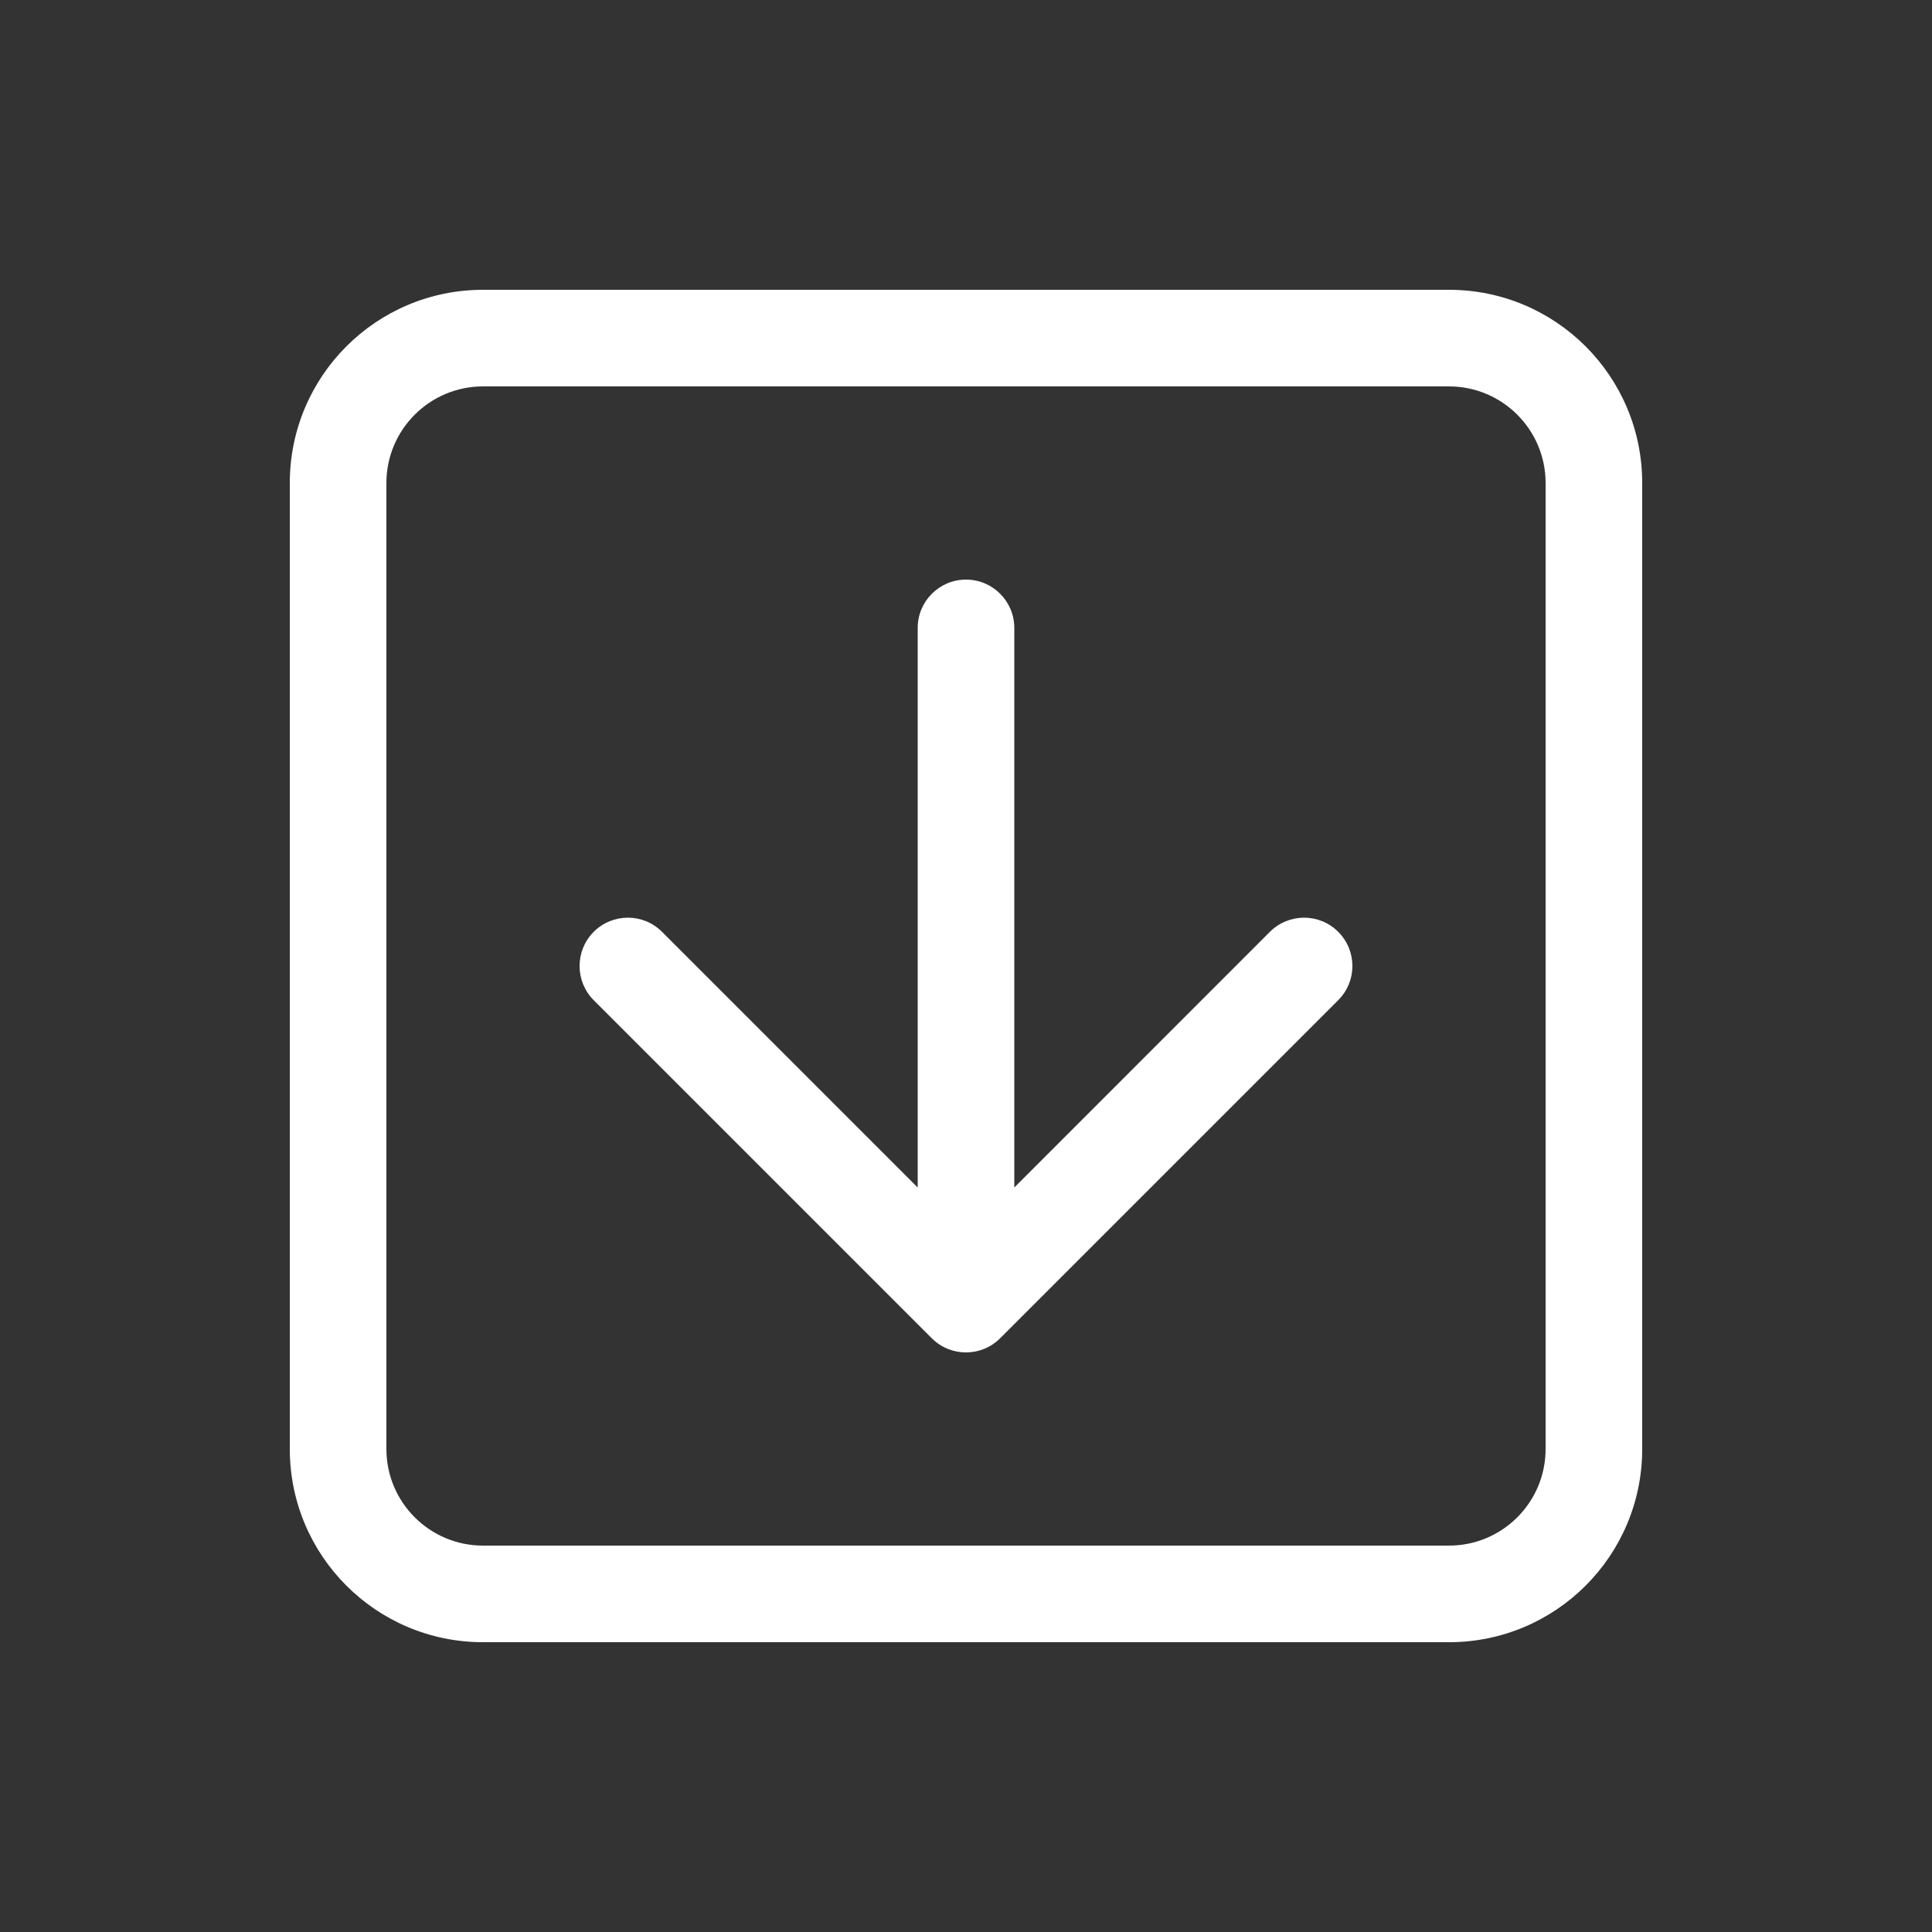 <svg width="20" height="20" viewBox="0 0 20 20" fill="none" xmlns="http://www.w3.org/2000/svg">
<rect x="0" y="0" width="20" height="20" fill="#333333" stroke="none"/>
<path d="M10.5 6.5C10.5 6.224 10.276 6 10 6C9.724 6 9.5 6.224 9.5 6.5V12.293L6.853 9.646C6.658 9.451 6.342 9.451 6.146 9.646C5.951 9.842 5.951 10.158 6.146 10.354L9.646 13.854C9.842 14.049 10.158 14.049 10.353 13.854L13.853 10.354C14.049 10.158 14.049 9.842 13.853 9.646C13.658 9.451 13.342 9.451 13.146 9.646L10.5 12.293V6.5ZM5 3C3.895 3 3 3.895 3 5V15C3 16.105 3.895 17 5 17H15C16.105 17 17 16.105 17 15V5C17 3.895 16.105 3 15 3H5ZM4 5C4 4.448 4.448 4 5 4H15C15.552 4 16 4.448 16 5V15C16 15.552 15.552 16 15 16H5C4.448 16 4 15.552 4 15V5Z" fill="#fff"/>
</svg>
